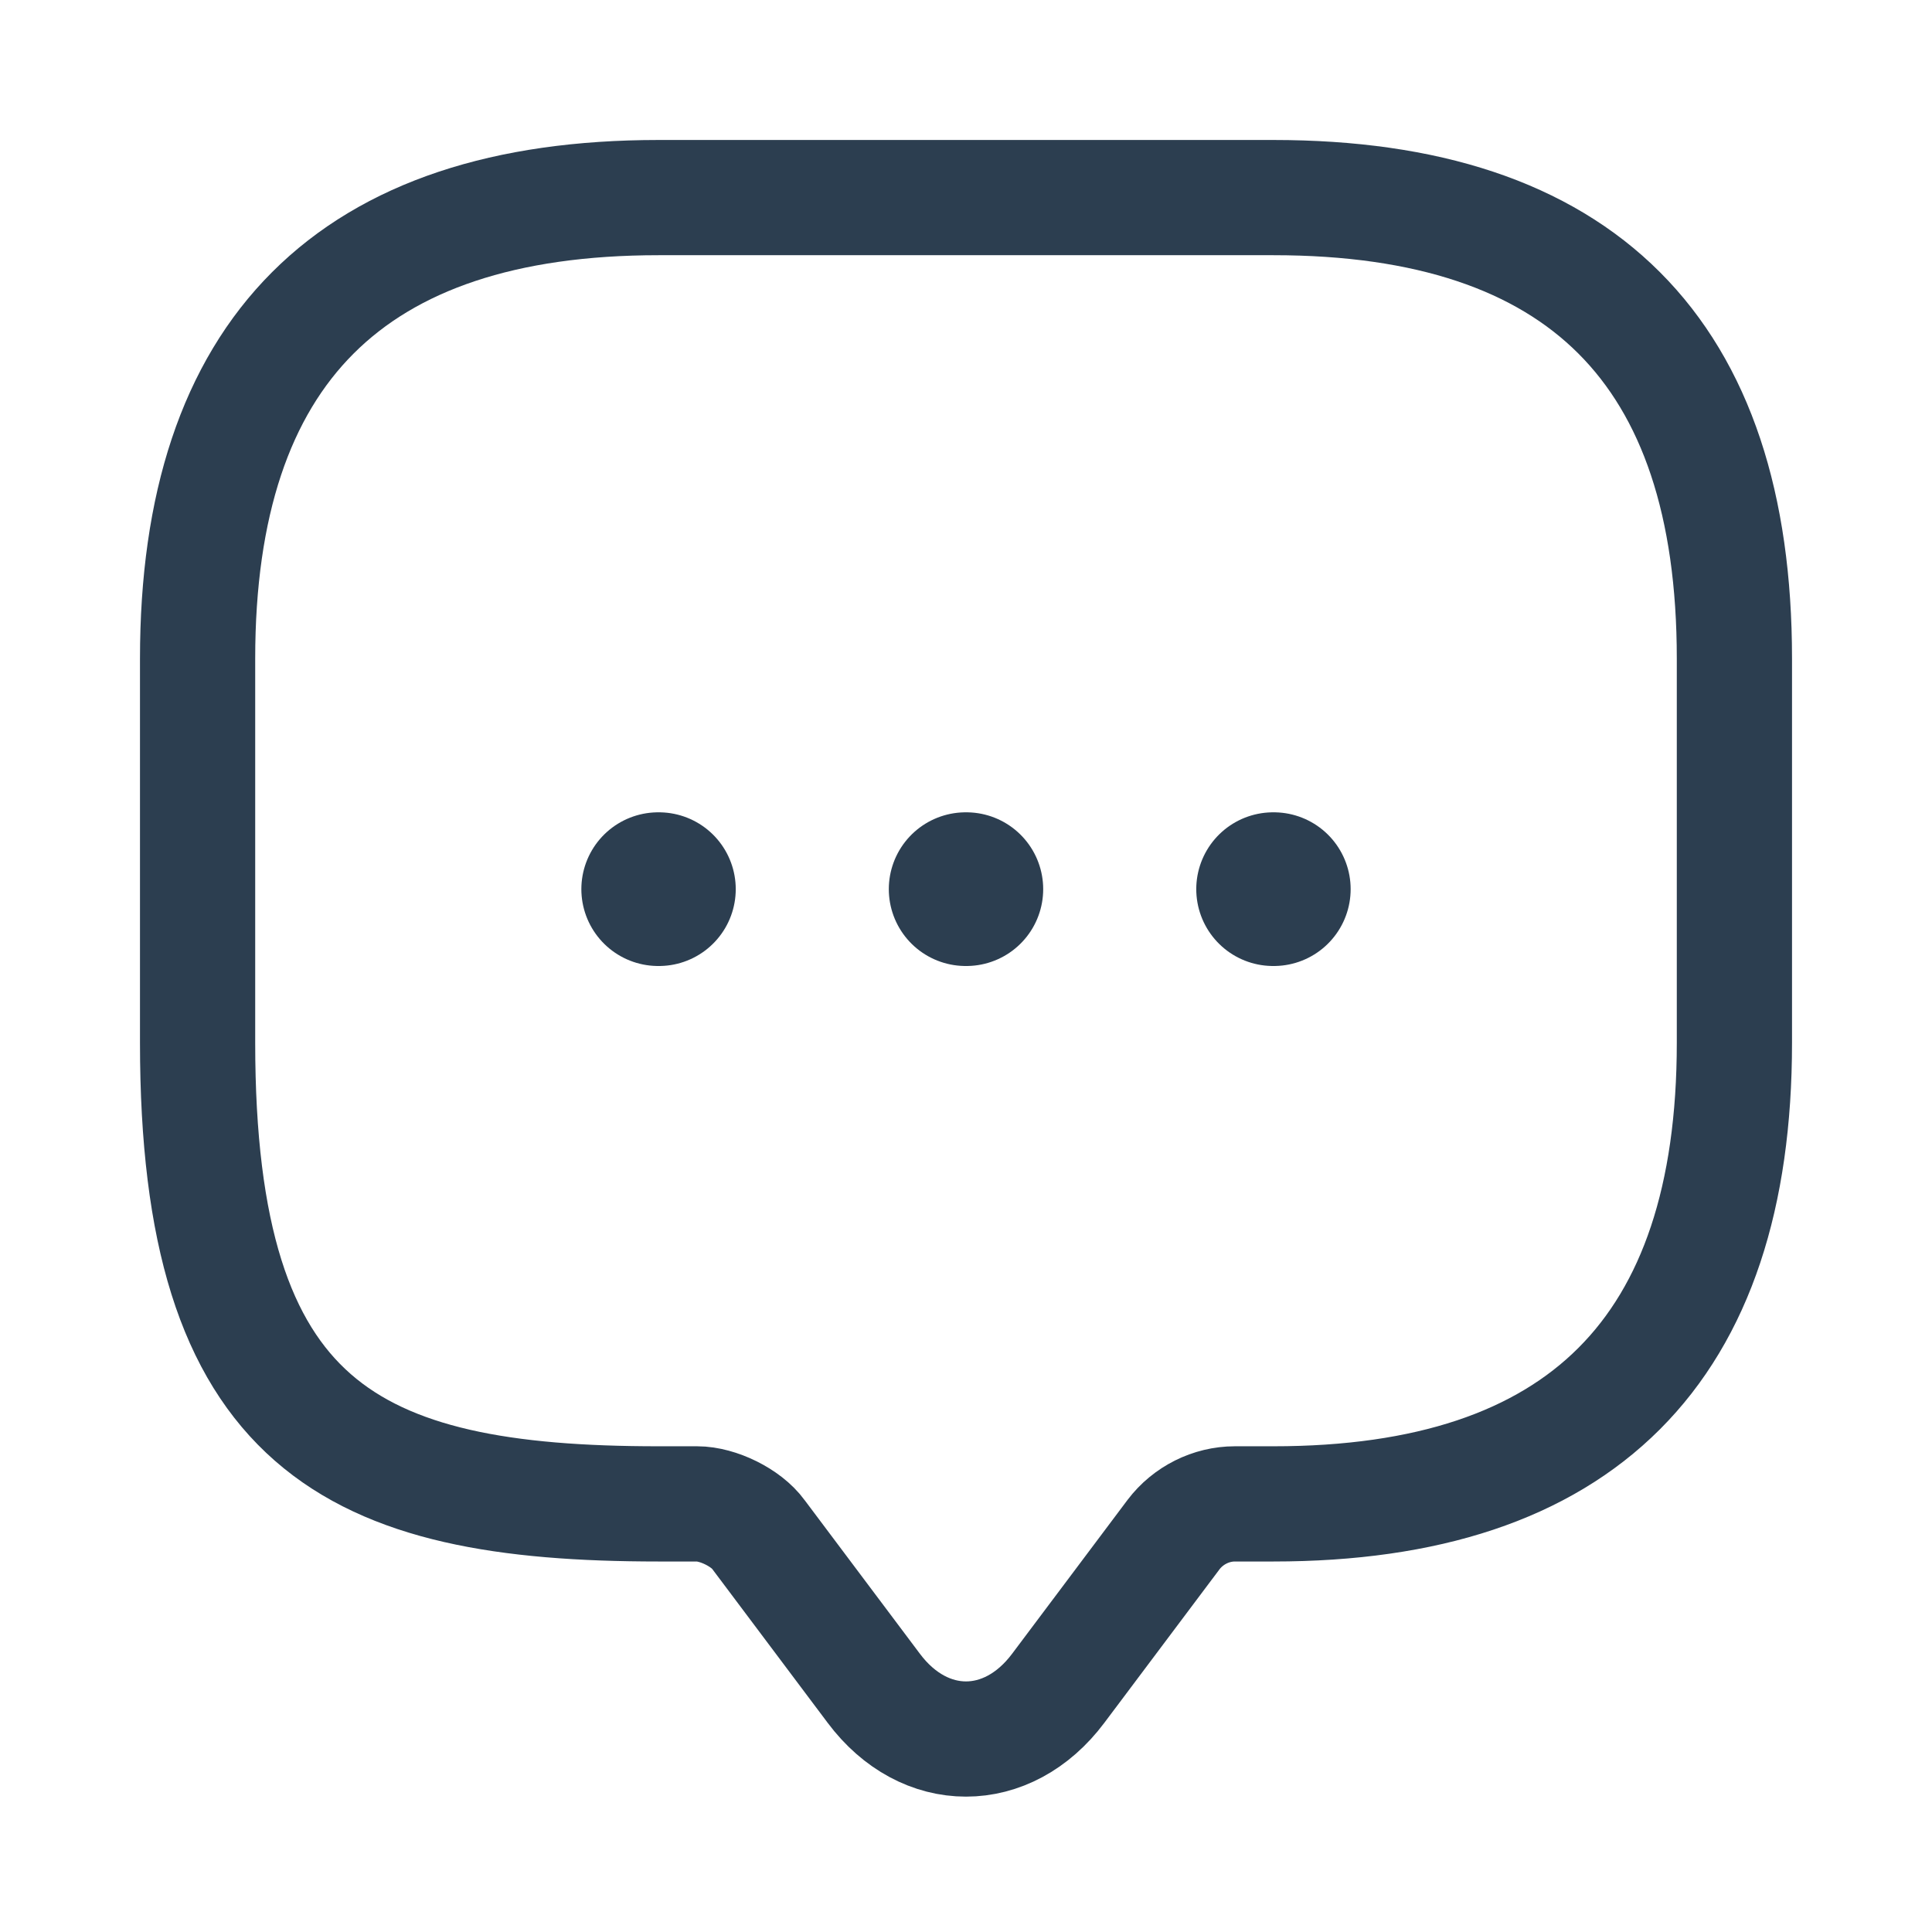 <svg width="22" height="22" viewBox="0 0 22 22" fill="none" xmlns="http://www.w3.org/2000/svg">
<path d="M7.938 17.125H7.5C4 17.125 2.25 16.25 2.25 11.875V7.5C2.25 4 4 2.25 7.5 2.25H14.5C18 2.25 19.75 4 19.75 7.5V11.875C19.75 15.375 18 17.125 14.5 17.125H14.062C13.791 17.125 13.529 17.256 13.363 17.475L12.05 19.225C11.473 19.995 10.527 19.995 9.95 19.225L8.637 17.475C8.498 17.282 8.174 17.125 7.938 17.125Z" stroke="#2C3E50" stroke-width="1.312" stroke-miterlimit="10" stroke-linecap="round" stroke-linejoin="round"/>
<path d="M14.497 10.125H14.505" stroke="#2C3E50" stroke-width="1.75" stroke-linecap="round" stroke-linejoin="round"/>
<path d="M10.996 10.125H11.004" stroke="#2C3E50" stroke-width="1.75" stroke-linecap="round" stroke-linejoin="round"/>
<path d="M7.495 10.125H7.503" stroke="#2C3E50" stroke-width="1.75" stroke-linecap="round" stroke-linejoin="round"/>
</svg>
